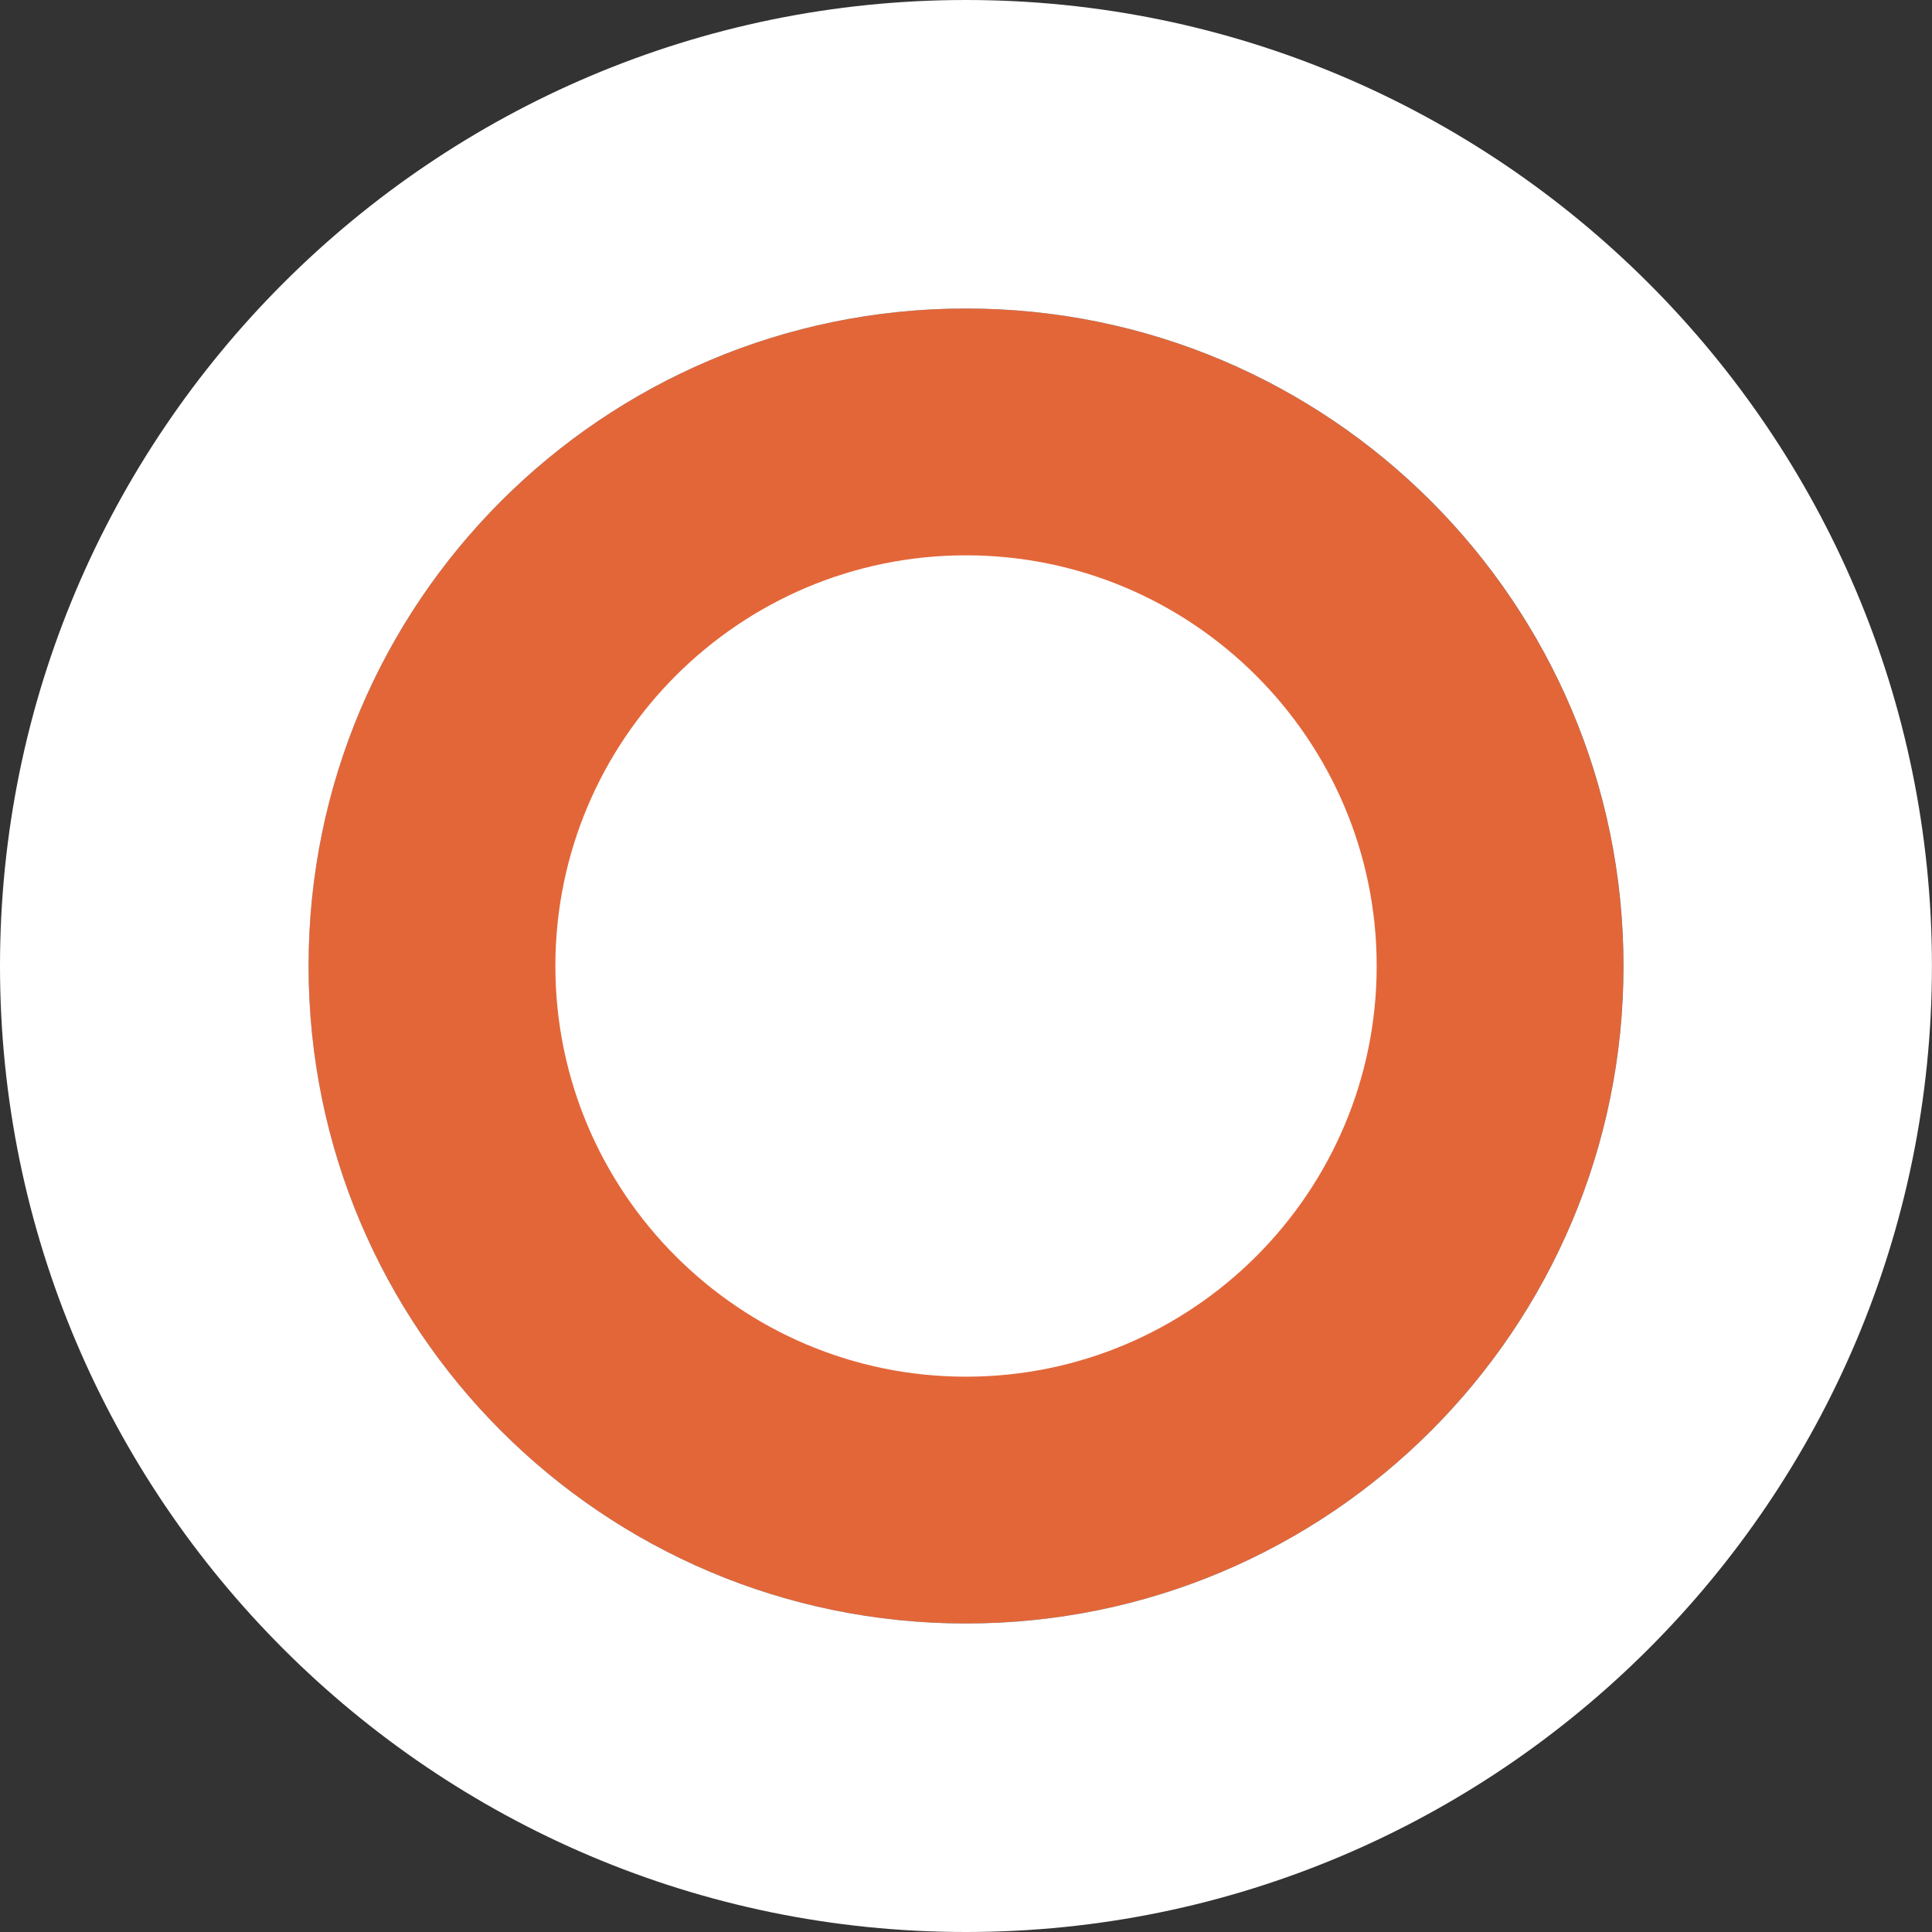 <?xml version="1.0" encoding="utf-8"?>
<!-- Generator: Adobe Illustrator 16.0.0, SVG Export Plug-In . SVG Version: 6.00 Build 0)  -->
<!DOCTYPE svg PUBLIC "-//W3C//DTD SVG 1.1//EN" "http://www.w3.org/Graphics/SVG/1.1/DTD/svg11.dtd">
<svg version="1.1" id="Layer_1" xmlns="http://www.w3.org/2000/svg" xmlns:xlink="http://www.w3.org/1999/xlink" x="0px" y="0px"
	 width="31.312px" height="31.312px" viewBox="4.498 4.344 31.312 31.312" enable-background="new 4.498 4.344 31.312 31.312"
	 xml:space="preserve">
<rect x="4.498" y="4.344" width="31.312" height="31.312" fill="#333333" stroke="none"/>
<g>
	<path fill="#FFFFFF" d="M20.153,28.656c-4.771,0-8.654-3.883-8.654-8.656c0-4.773,3.884-8.656,8.654-8.656
		c4.774,0,8.657,3.883,8.657,8.656C28.81,24.773,24.927,28.656,20.153,28.656z"/>
	<path fill="#E36639" d="M20.153,13.344c3.671,0,6.657,2.986,6.657,6.656s-2.985,6.656-6.657,6.656c-3.67,0-6.654-2.986-6.654-6.656
		S16.482,13.344,20.153,13.344 M20.153,9.344C14.268,9.344,9.498,14.115,9.498,20c0,5.886,4.771,10.656,10.654,10.656
		c5.888,0,10.657-4.771,10.657-10.656S26.036,9.344,20.153,9.344L20.153,9.344z"/>
	<path fill="#FFFFFF" d="M20.153,9.344C26.04,9.344,30.81,14.115,30.81,20c0,5.886-4.771,10.656-10.657,10.656
		c-5.885,0-10.654-4.771-10.654-10.656S14.268,9.344,20.153,9.344 M20.153,4.344C11.52,4.344,4.498,11.367,4.498,20
		s7.021,15.656,15.654,15.656c8.634,0,15.657-7.023,15.657-15.656S28.784,4.344,20.153,4.344L20.153,4.344z"/>
</g>
</svg>
